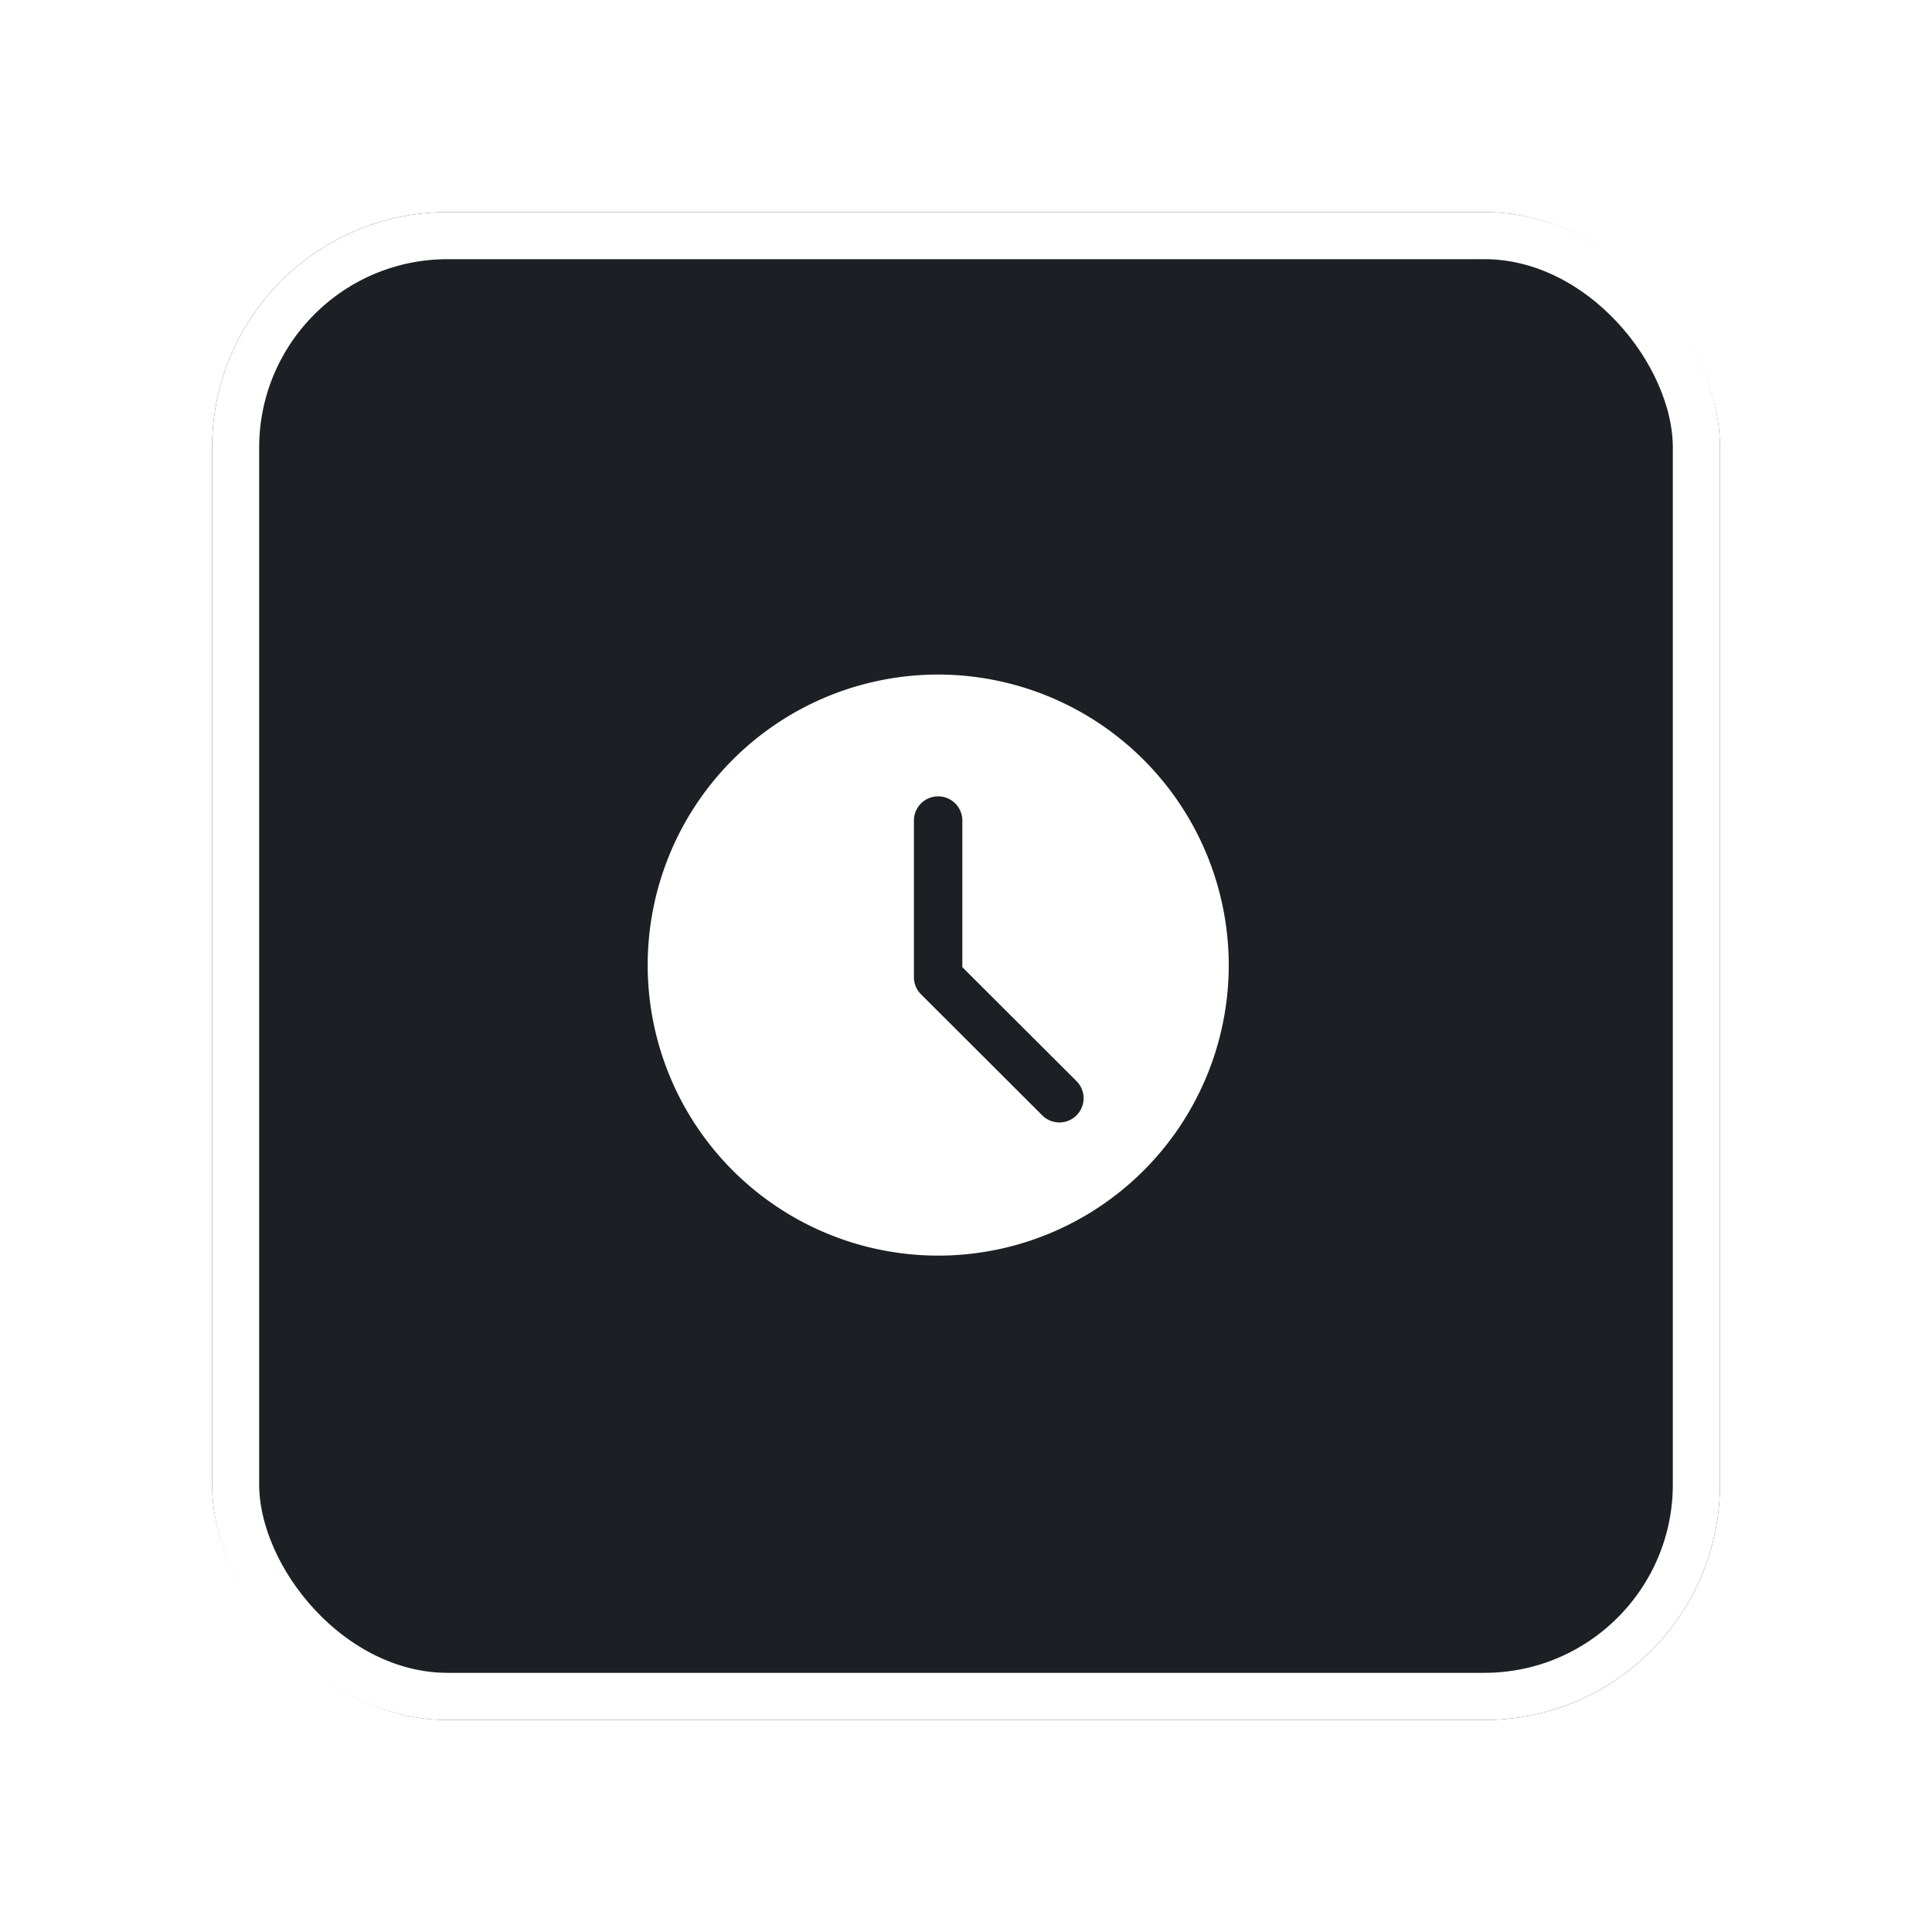 <svg xmlns="http://www.w3.org/2000/svg" xmlns:xlink="http://www.w3.org/1999/xlink" width="82" height="82" viewBox="0 0 82 82">
  <defs>
    <filter id="Прямоугольник_1843" x="0" y="0" width="82" height="82" filterUnits="userSpaceOnUse">
      <feOffset dy="3" input="SourceAlpha"/>
      <feGaussianBlur stdDeviation="3" result="blur"/>
      <feFlood flood-opacity="0.161"/>
      <feComposite operator="in" in2="blur"/>
      <feComposite in="SourceGraphic"/>
    </filter>
    <filter id="clock" x="18.486" y="19.635" width="42.662" height="42.662" filterUnits="userSpaceOnUse">
      <feOffset dy="3" input="SourceAlpha"/>
      <feGaussianBlur stdDeviation="3" result="blur-2"/>
      <feFlood flood-opacity="0.4"/>
      <feComposite operator="in" in2="blur-2"/>
      <feComposite in="SourceGraphic"/>
    </filter>
  </defs>
  <g id="Сгруппировать_4738" data-name="Сгруппировать 4738" transform="translate(-58 -1589)">
    <g transform="matrix(1, 0, 0, 1, 58, 1589)" filter="url(#Прямоугольник_1843)">
      <g id="Прямоугольник_1843-2" data-name="Прямоугольник 1843" transform="translate(9 6)" fill="#1c1f23" stroke="#fff" stroke-width="2">
        <rect width="64" height="64" rx="10" stroke="none"/>
        <rect x="1" y="1" width="62" height="62" rx="9" fill="none"/>
      </g>
    </g>
    <g transform="matrix(1, 0, 0, 1, 58, 1589)" filter="url(#clock)">
      <path id="clock-2" data-name="clock" d="M12.331,0A12.331,12.331,0,1,0,24.662,12.331,12.345,12.345,0,0,0,12.331,0ZM18.2,18.709a1.027,1.027,0,0,1-1.453,0L11.6,13.571a1.023,1.023,0,0,1-.3-.726V6.166a1.028,1.028,0,0,1,2.055,0v6.254L18.2,17.256a1.026,1.026,0,0,1,0,1.453Zm0,0" transform="translate(27.49 25.63)" fill="#fff"/>
    </g>
  </g>
</svg>
